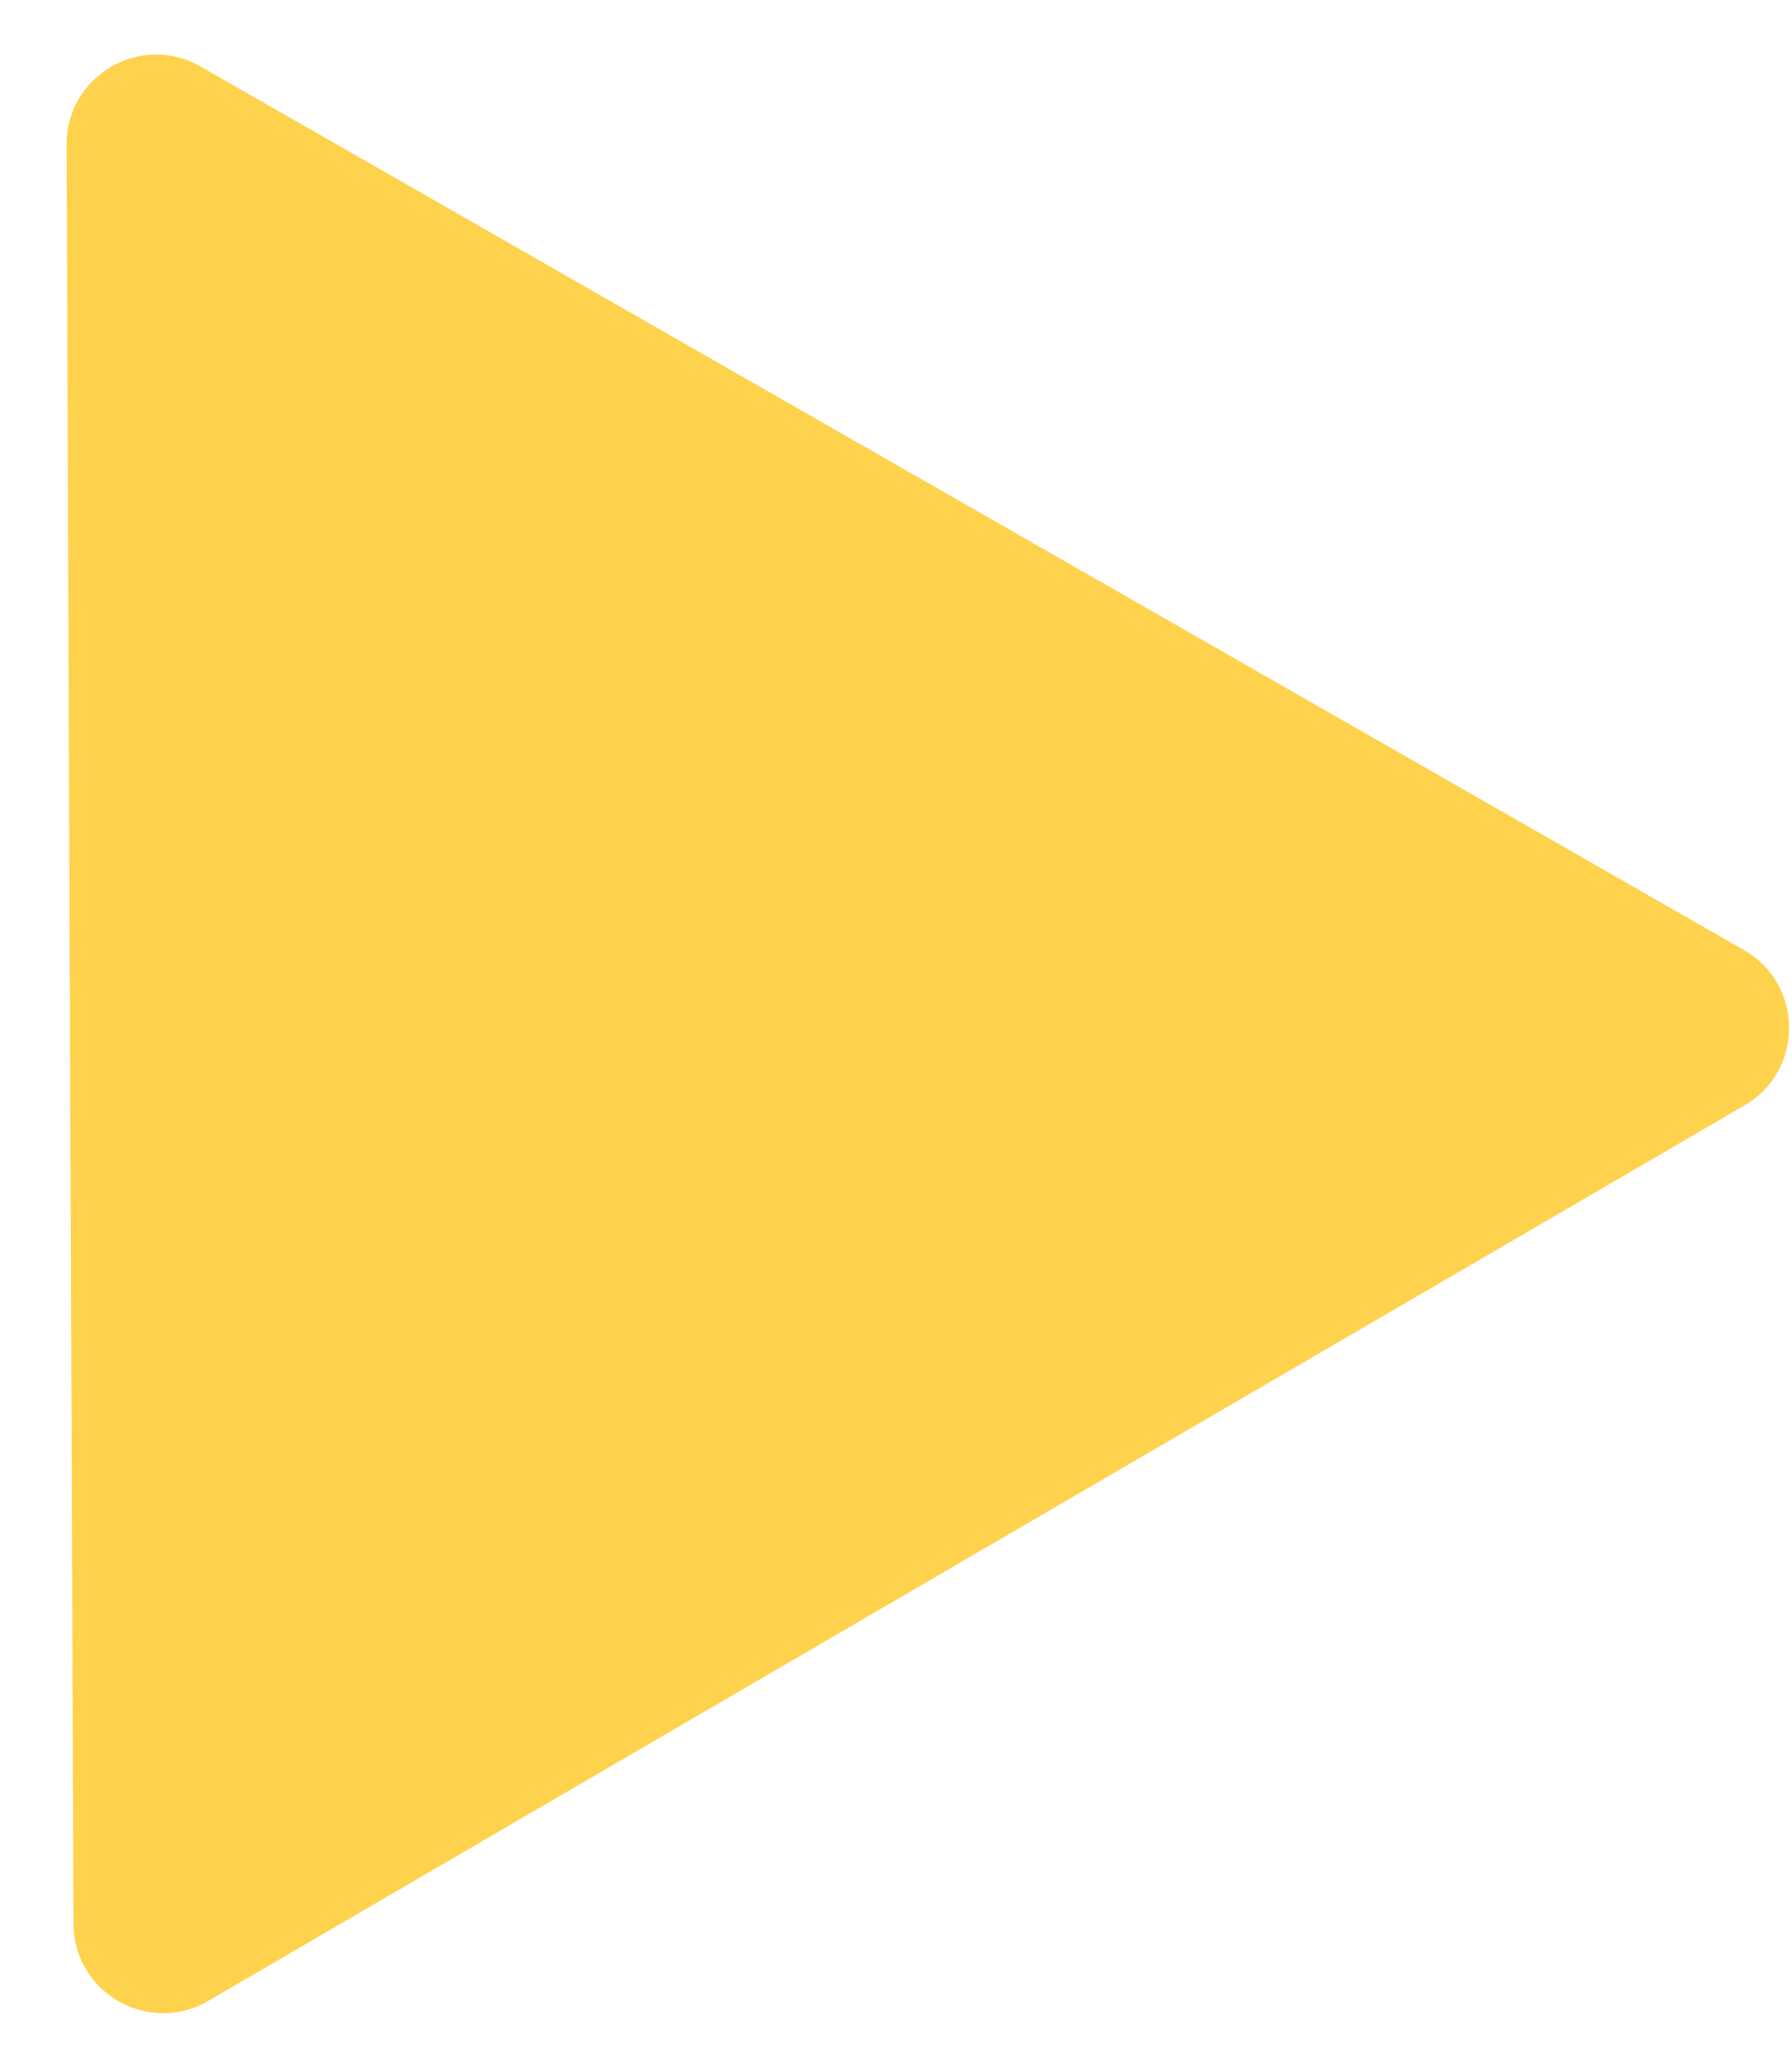 <svg width="20" height="23" viewBox="0 0 20 23" fill="none" xmlns="http://www.w3.org/2000/svg">
<path d="M19.464 10.597C20.132 10.98 20.136 11.942 19.471 12.329L2.323 22.319C1.658 22.706 0.823 22.228 0.82 21.458L0.743 1.613C0.74 0.844 1.571 0.359 2.239 0.742L19.464 10.597Z" fill="#FFD24E"/>
</svg>
